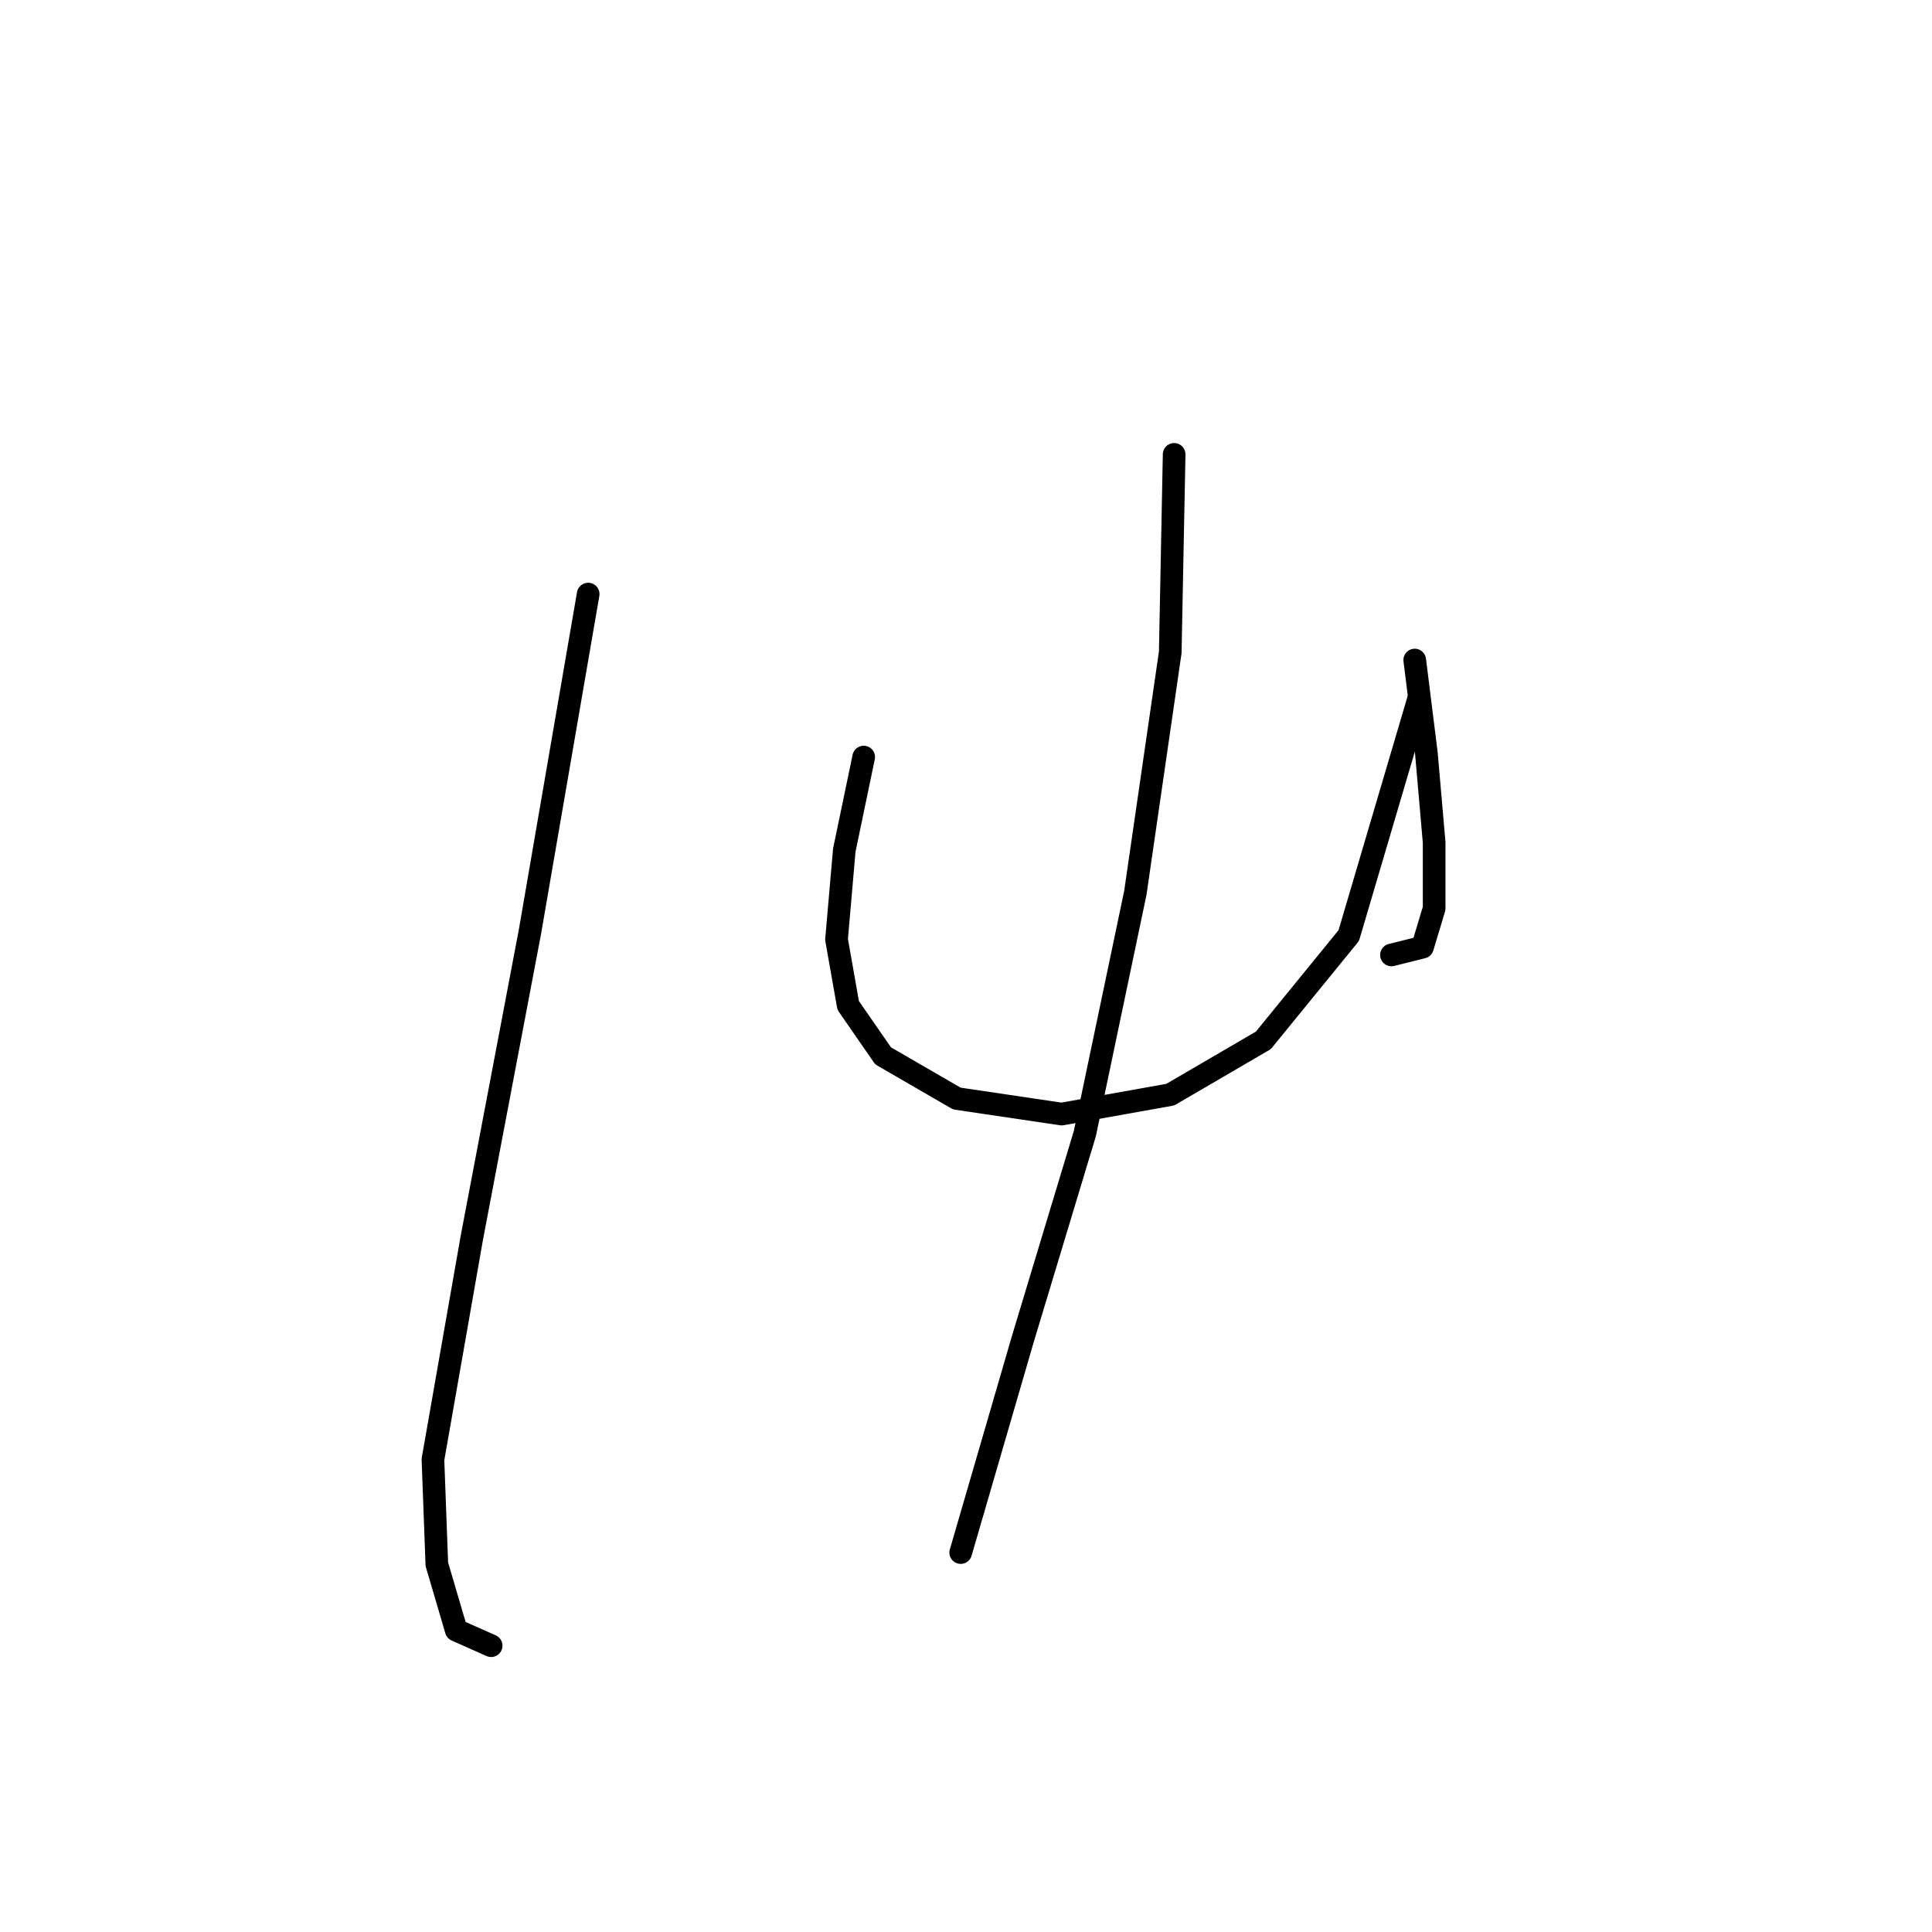 <?xml version="1.0" standalone="no"?>
    <svg width="256" height="256" xmlns="http://www.w3.org/2000/svg" version="1.1">
    <polyline stroke="black" stroke-width="3" stroke-linecap="round" fill="transparent" stroke-linejoin="round" points="77.936 78.717 70.223 123.452 62.51 164.073 57.368 193.383 57.882 207.266 60.453 216.007 65.081 218.064 65.081 218.064 " />
        <polyline stroke="black" stroke-width="3" stroke-linecap="round" fill="transparent" stroke-linejoin="round" points="114.444 100.313 111.873 112.654 110.844 124.48 112.387 133.221 117.015 139.906 126.784 145.562 140.668 147.619 155.065 145.048 167.406 137.849 178.718 123.966 187.974 92.6 187.974 92.6 " />
        <polyline stroke="black" stroke-width="3" stroke-linecap="round" fill="transparent" stroke-linejoin="round" points="187.46 87.458 189.002 99.799 190.031 111.625 190.031 120.367 188.488 125.509 184.375 126.537 184.375 126.537 " />
        <polyline stroke="black" stroke-width="3" stroke-linecap="round" fill="transparent" stroke-linejoin="round" points="155.58 60.205 155.065 86.43 150.438 118.31 143.753 150.19 135.526 177.442 127.299 205.723 127.299 205.723 " />
        </svg>